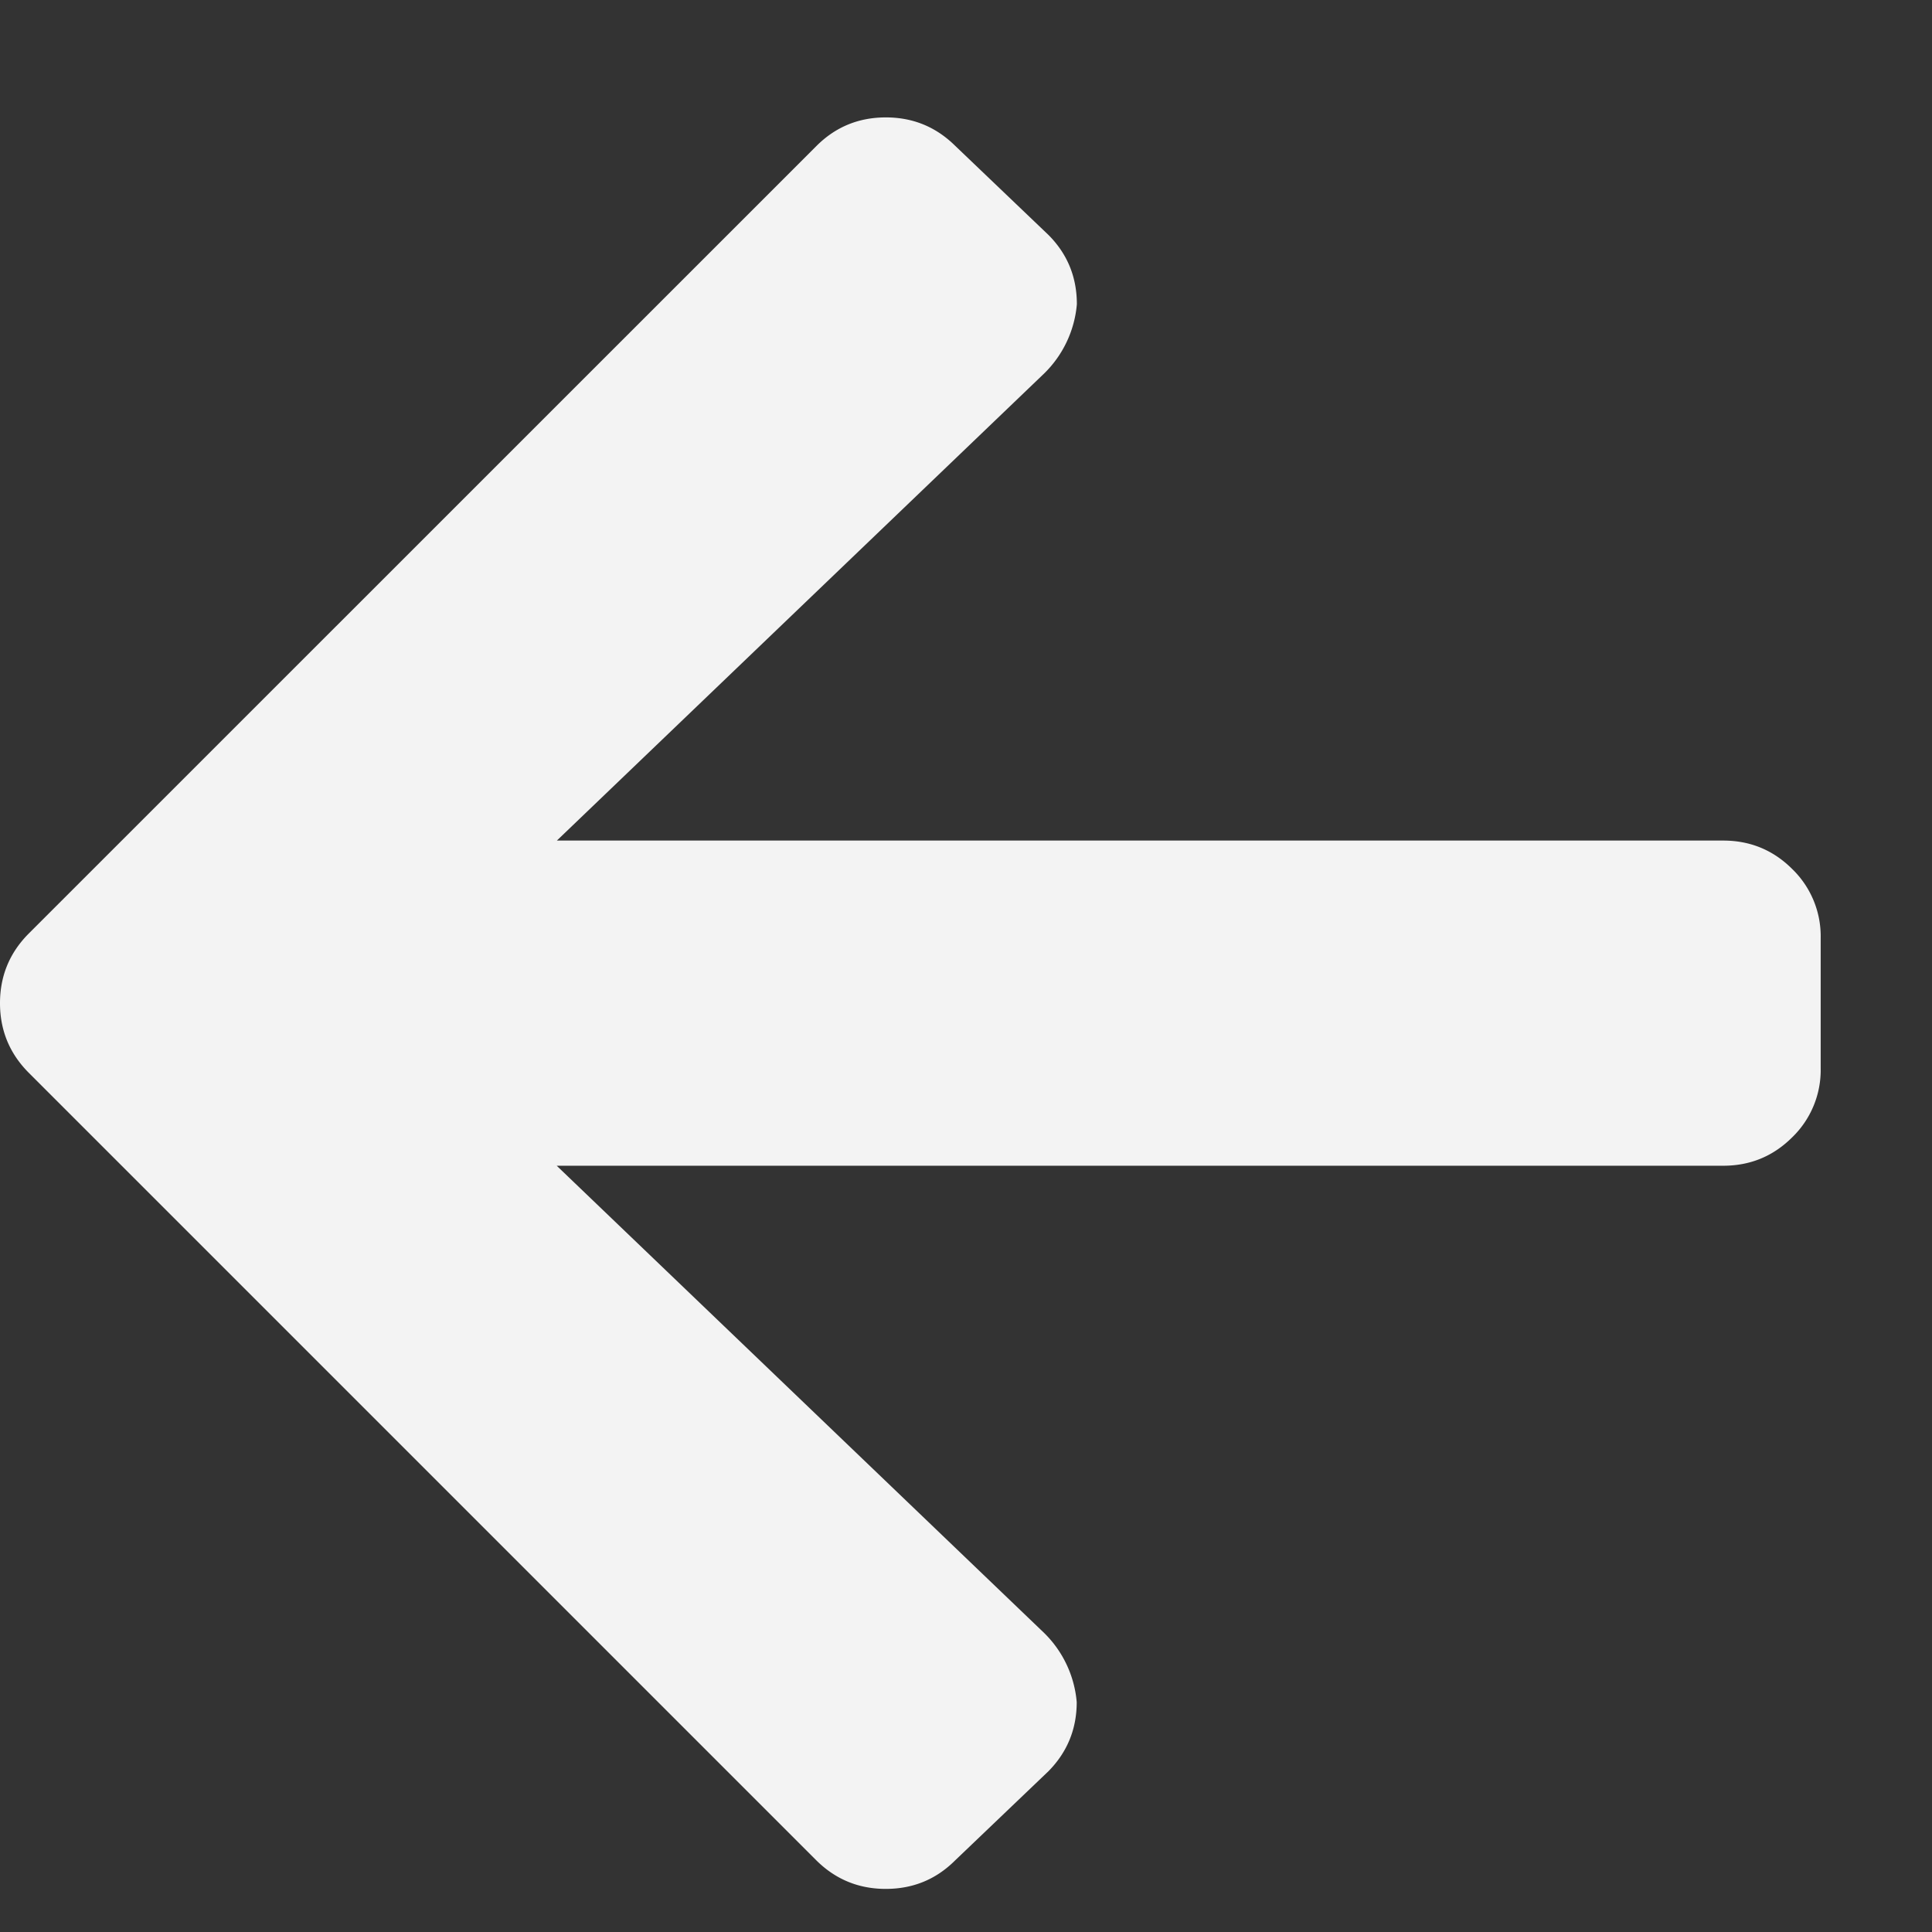<svg xmlns="http://www.w3.org/2000/svg" fill="none" height="13" width="13" xmlns:v="https://vecta.io/nano"><rect width="100%" height="100%" fill="#333333" stroke="none"/><path d="M7.055 11.918l-.63.602c-.128.127-.283.19-.465.19s-.337-.064-.465-.19L.19 7.215C.064 7.087 0 6.932 0 6.75s.064-.337.19-.465L5.496.98c.128-.127.283-.19.465-.19s.337.064.465.19l.63.602c.127.128.19.283.19.465a.74.74 0 0 1-.219.465l-3.28 3.144h7.848c.182 0 .337.064.465.192a.63.63 0 0 1 .191.464v.876a.63.63 0 0 1-.191.464c-.128.128-.283.192-.465.192H3.746l3.28 3.144a.74.74 0 0 1 .219.465c0 .182-.064.337-.19.465z" fill="#fff" fill-opacity=".94"/></svg>